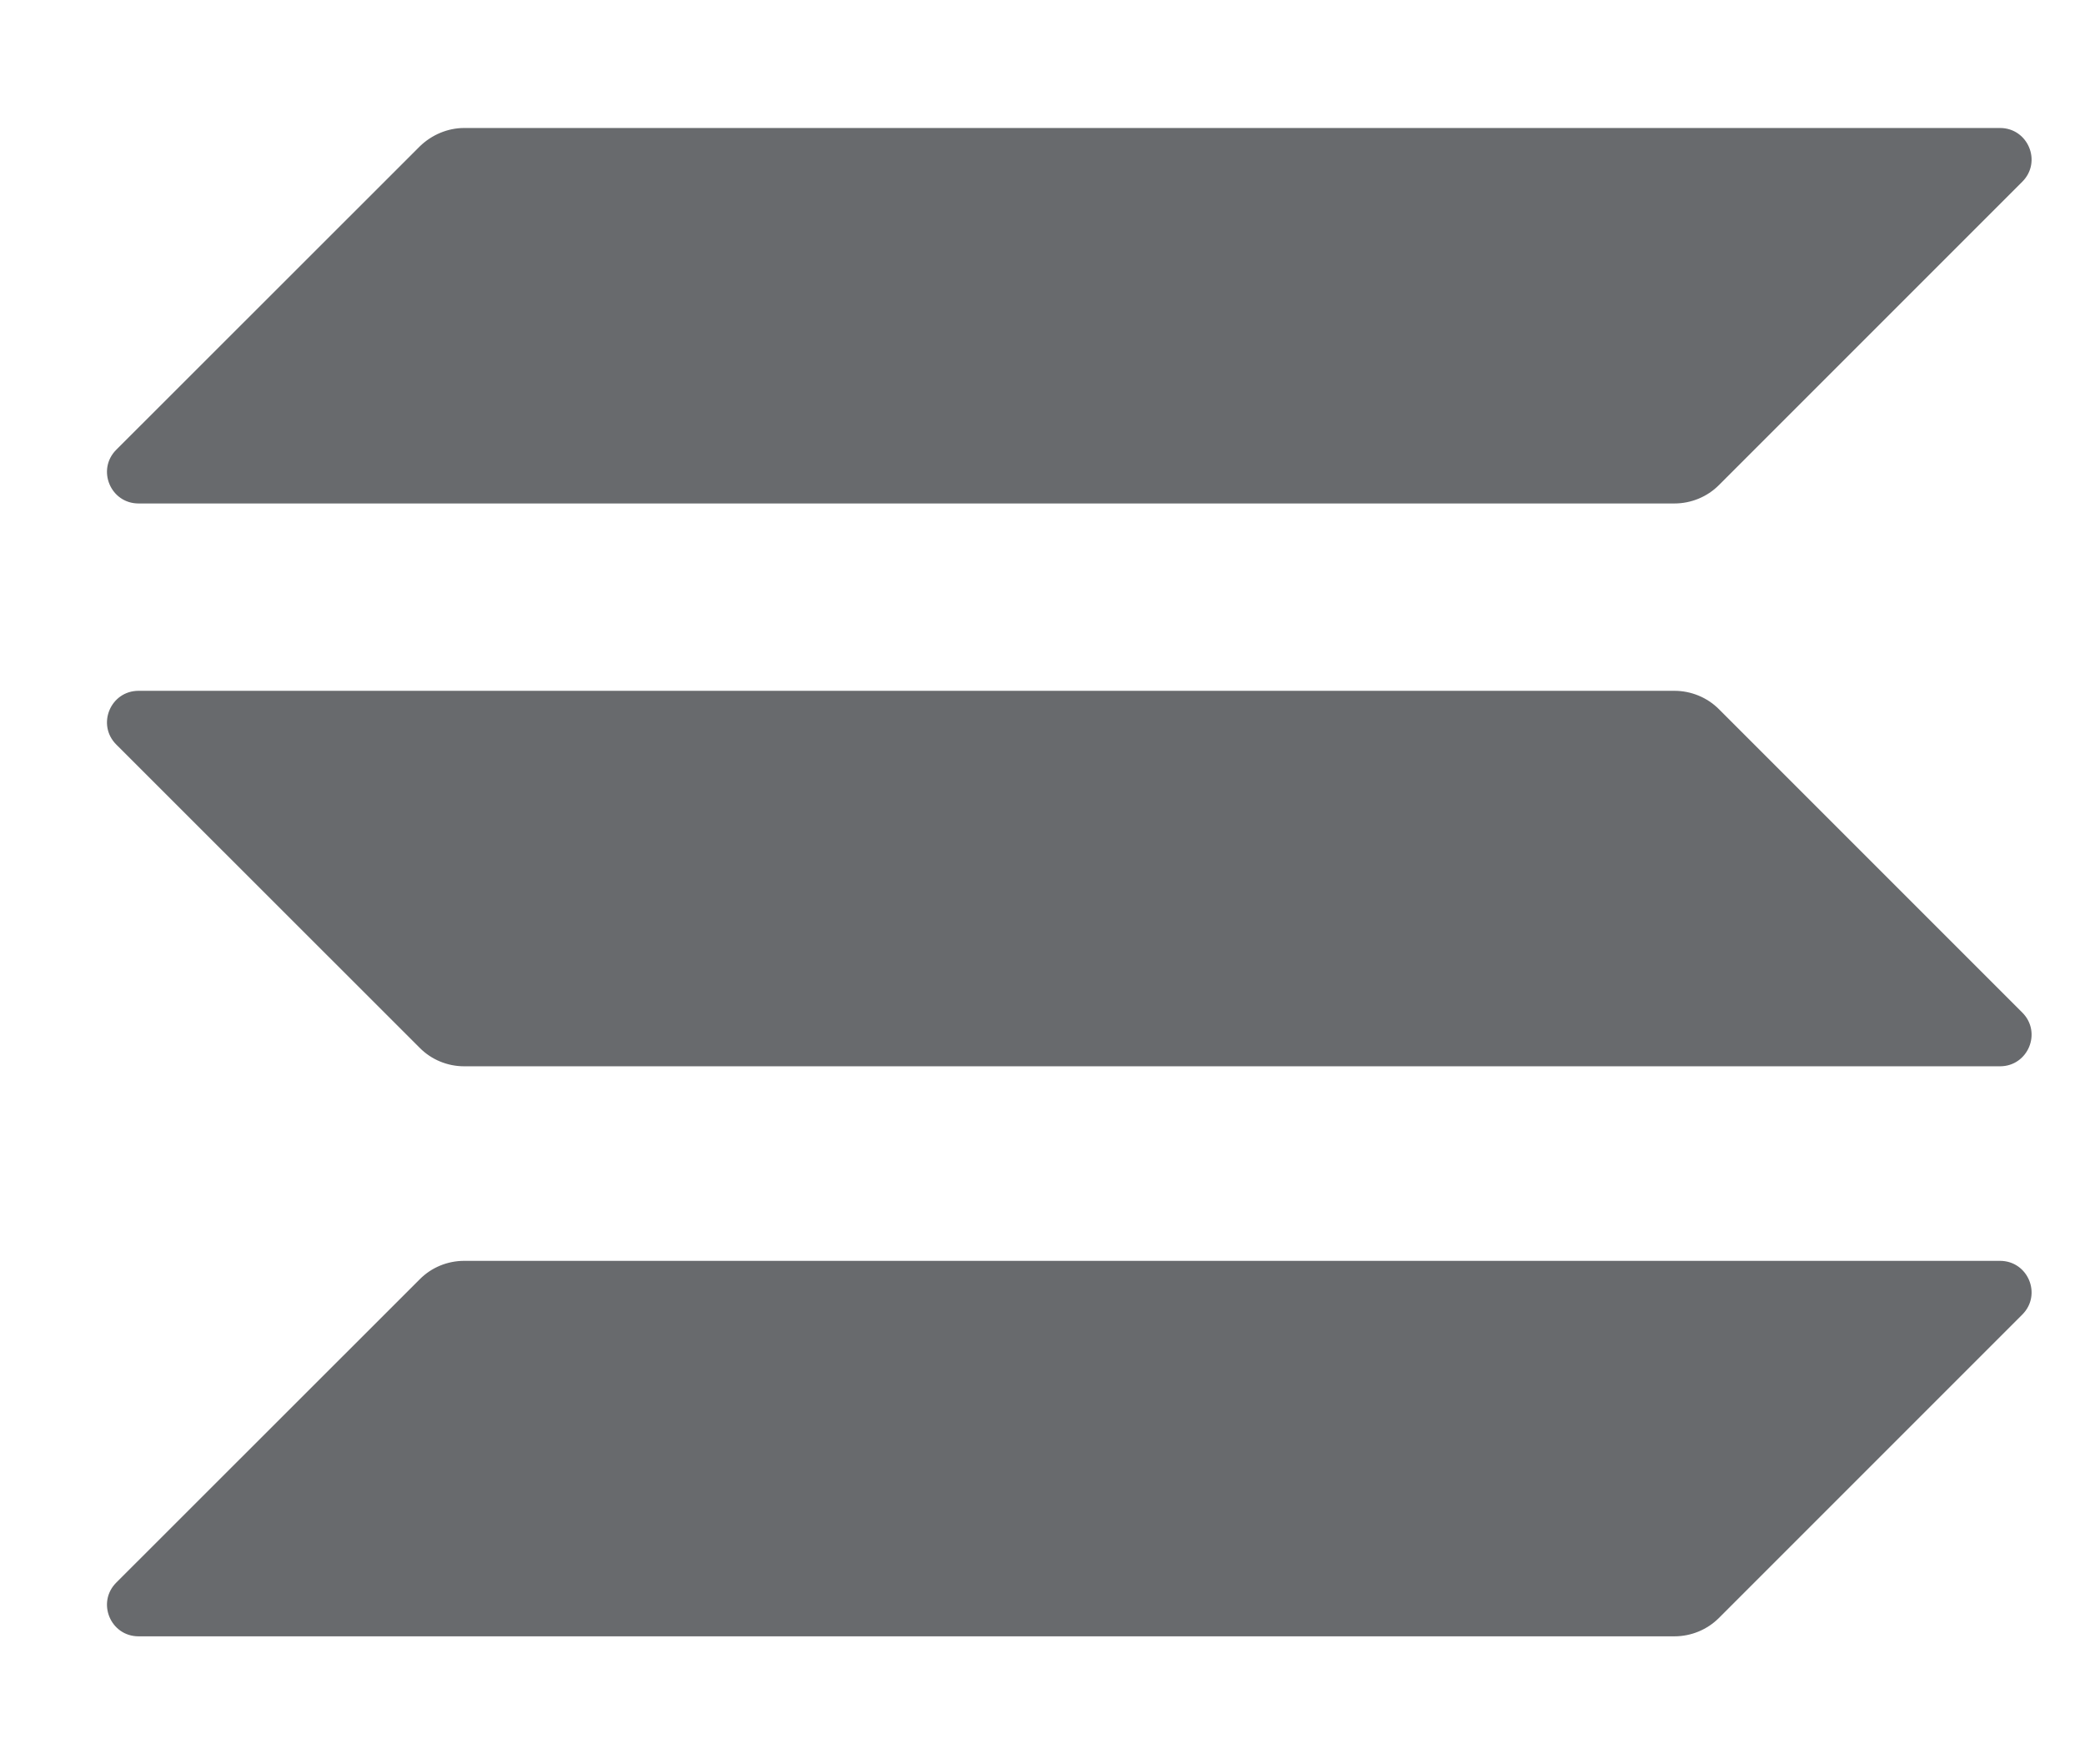 <svg width="13" height="11" viewBox="0 0 13 11" fill="none" xmlns="http://www.w3.org/2000/svg">
<path d="M2.617 7.976C2.689 7.903 2.789 7.861 2.894 7.861H12.47C12.645 7.861 12.733 8.072 12.609 8.196L10.717 10.088C10.645 10.16 10.545 10.202 10.44 10.202H0.864C0.689 10.202 0.601 9.991 0.725 9.867L2.617 7.976Z" fill="#686A6D"/>
<path d="M2.617 0.913C2.692 0.84 2.792 0.798 2.894 0.798H12.47C12.645 0.798 12.733 1.009 12.609 1.133L10.717 3.025C10.645 3.097 10.545 3.139 10.44 3.139H0.864C0.689 3.139 0.601 2.928 0.725 2.804L2.617 0.913Z" fill="#686A6D"/>
<path d="M10.717 4.421C10.645 4.349 10.545 4.307 10.44 4.307H0.864C0.689 4.307 0.601 4.518 0.725 4.642L2.617 6.533C2.689 6.606 2.789 6.648 2.894 6.648H12.47C12.645 6.648 12.733 6.437 12.609 6.313L10.717 4.421Z" fill="#686A6D"/>
</svg>
